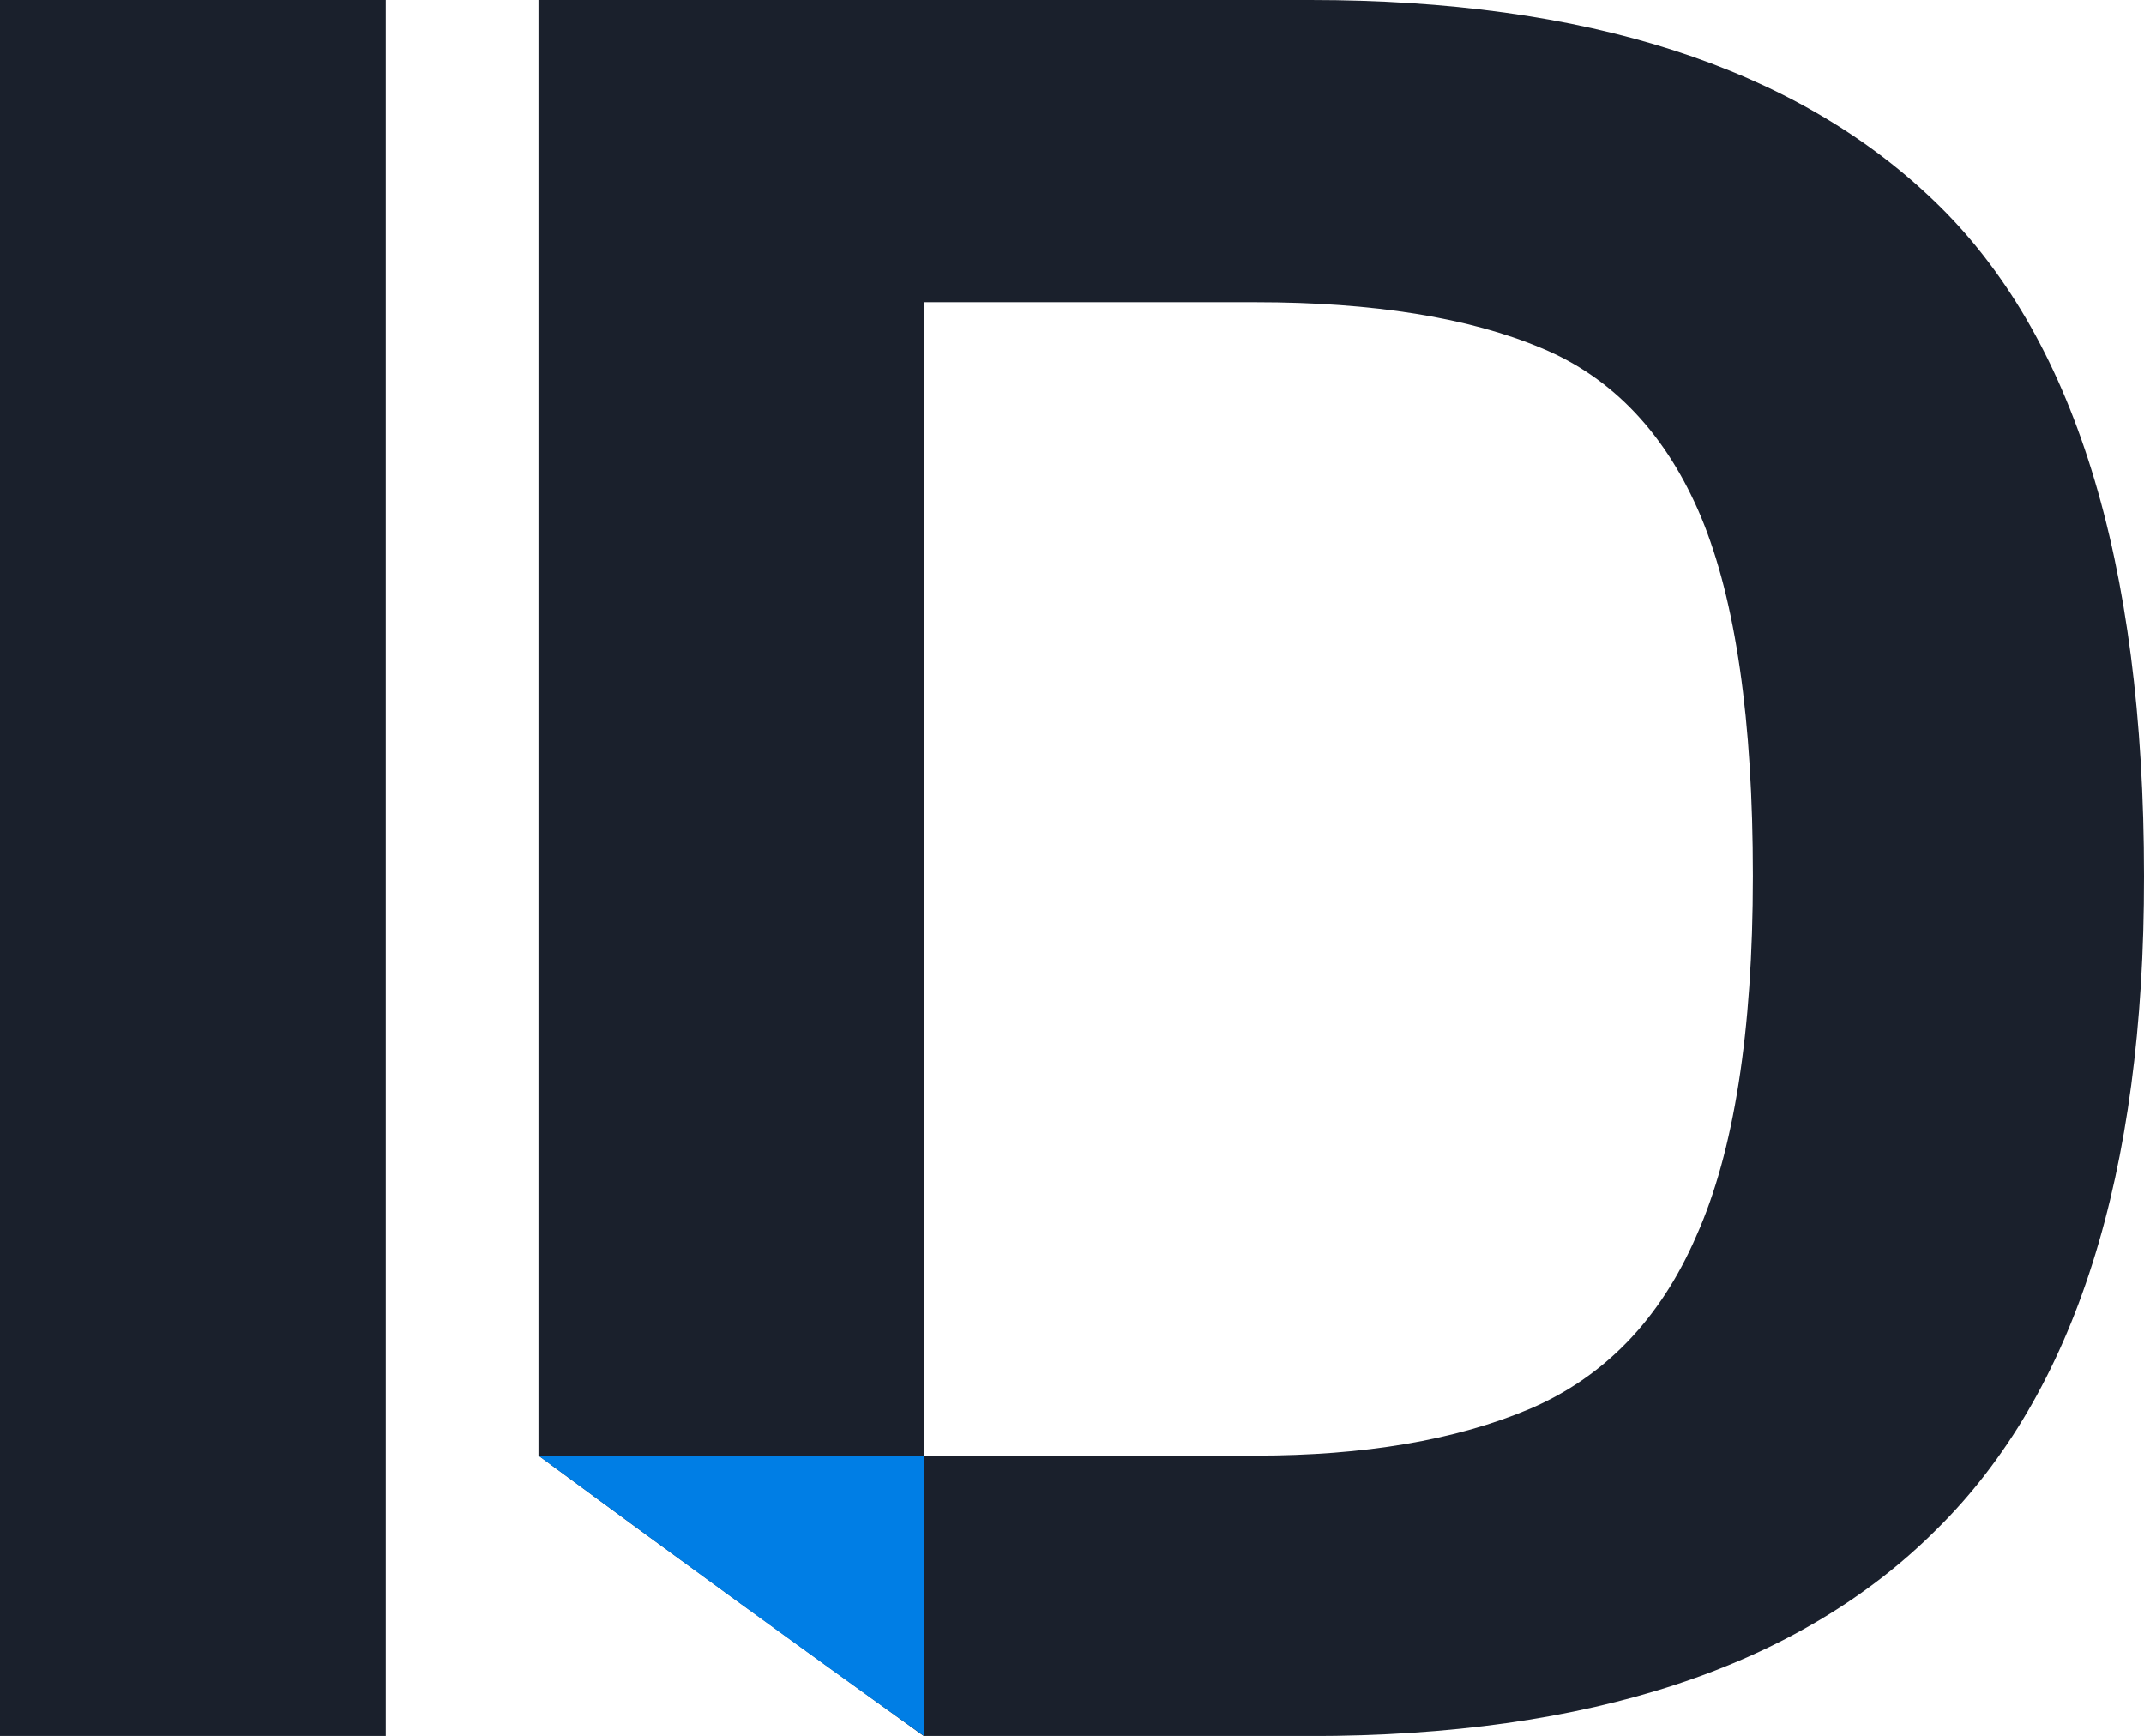 <svg xmlns="http://www.w3.org/2000/svg" viewBox="0 0 384.7 311.44"><defs><style>.cls-1{fill:#1a202c;}.cls-2{fill:#007ee5;}</style></defs><g id="Layer_2" data-name="Layer 2"><g id="Layer_1-2" data-name="Layer 1"><path class="cls-1" d="M0,311.44V0H69.22V311.44Z"/><path class="cls-1" d="M347,36c-25-24-62.46-36-111.88-36H96.62V261.15q17.14,12.64,34.57,25.31t34.57,25h69.32c50.1,0,87.68-12.35,112.39-37.06q37.32-36.8,37.23-117.19Q384.7,72,347,36ZM304.4,221.69c-6.52,15.1-16.64,25.39-29.86,31.05-13.37,5.67-29.85,8.41-49.24,8.41H165.76V54.22H225.3c21.11,0,38.27,2.75,51.31,8.24,12.86,5.32,22.47,15.61,28.65,30.37q9.27,22.4,9.26,64.34C314.52,185.14,311.09,206.76,304.4,221.69Z"/><path class="cls-2" d="M165.76,261.15v50.27q-17.25-12.3-34.66-25T96.62,261.15Z"/></g></g></svg>